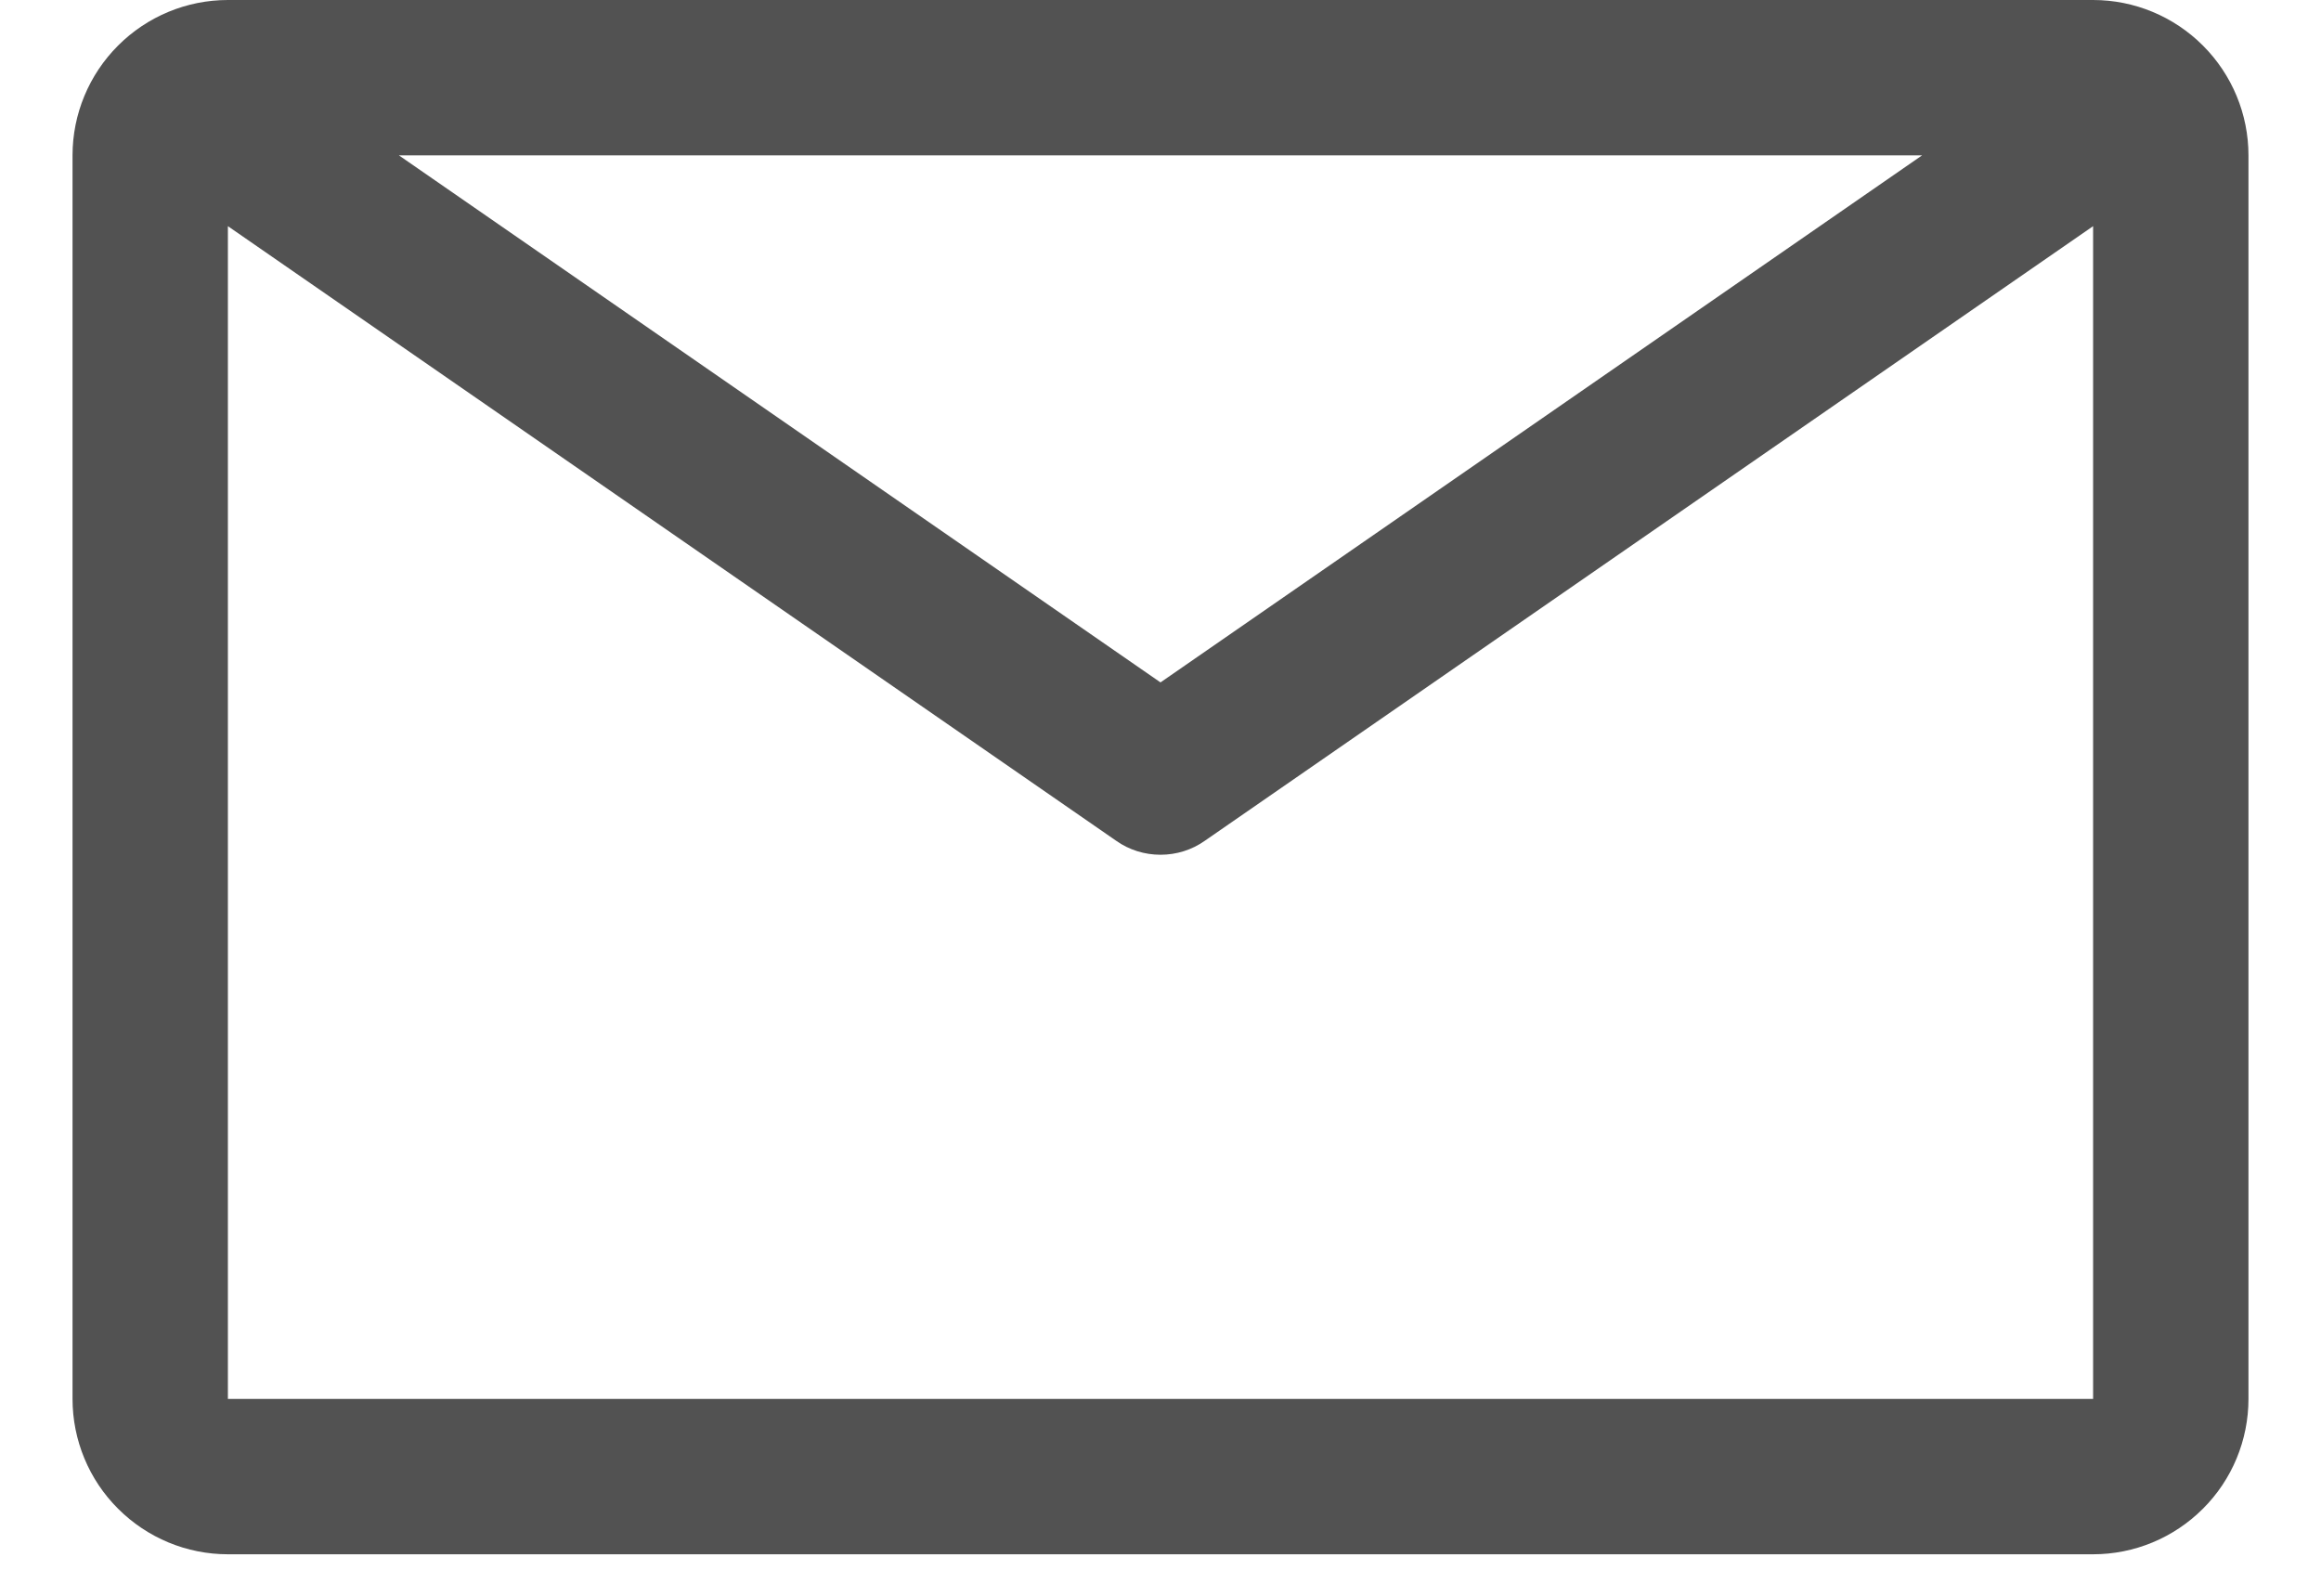 <svg width="16" height="11" viewBox="0 0 16 11" fill="none" xmlns="http://www.w3.org/2000/svg">
<path d="M14.429 0H1.571C1.287 0 1.015 0.113 0.814 0.314C0.613 0.515 0.5 0.787 0.5 1.071V9.643C0.5 9.927 0.613 10.2 0.814 10.4C1.015 10.601 1.287 10.714 1.571 10.714H14.429C14.713 10.714 14.985 10.601 15.186 10.4C15.387 10.2 15.5 9.927 15.5 9.643V1.071C15.5 0.787 15.387 0.515 15.186 0.314C14.985 0.113 14.713 0 14.429 0ZM13.25 1.071L8 4.704L2.75 1.071H13.25ZM1.571 9.643V1.559L7.695 5.796C7.784 5.859 7.891 5.892 8 5.892C8.109 5.892 8.216 5.859 8.305 5.796L14.429 1.559V9.643H1.571Z" fill="#525252"/>
</svg>
